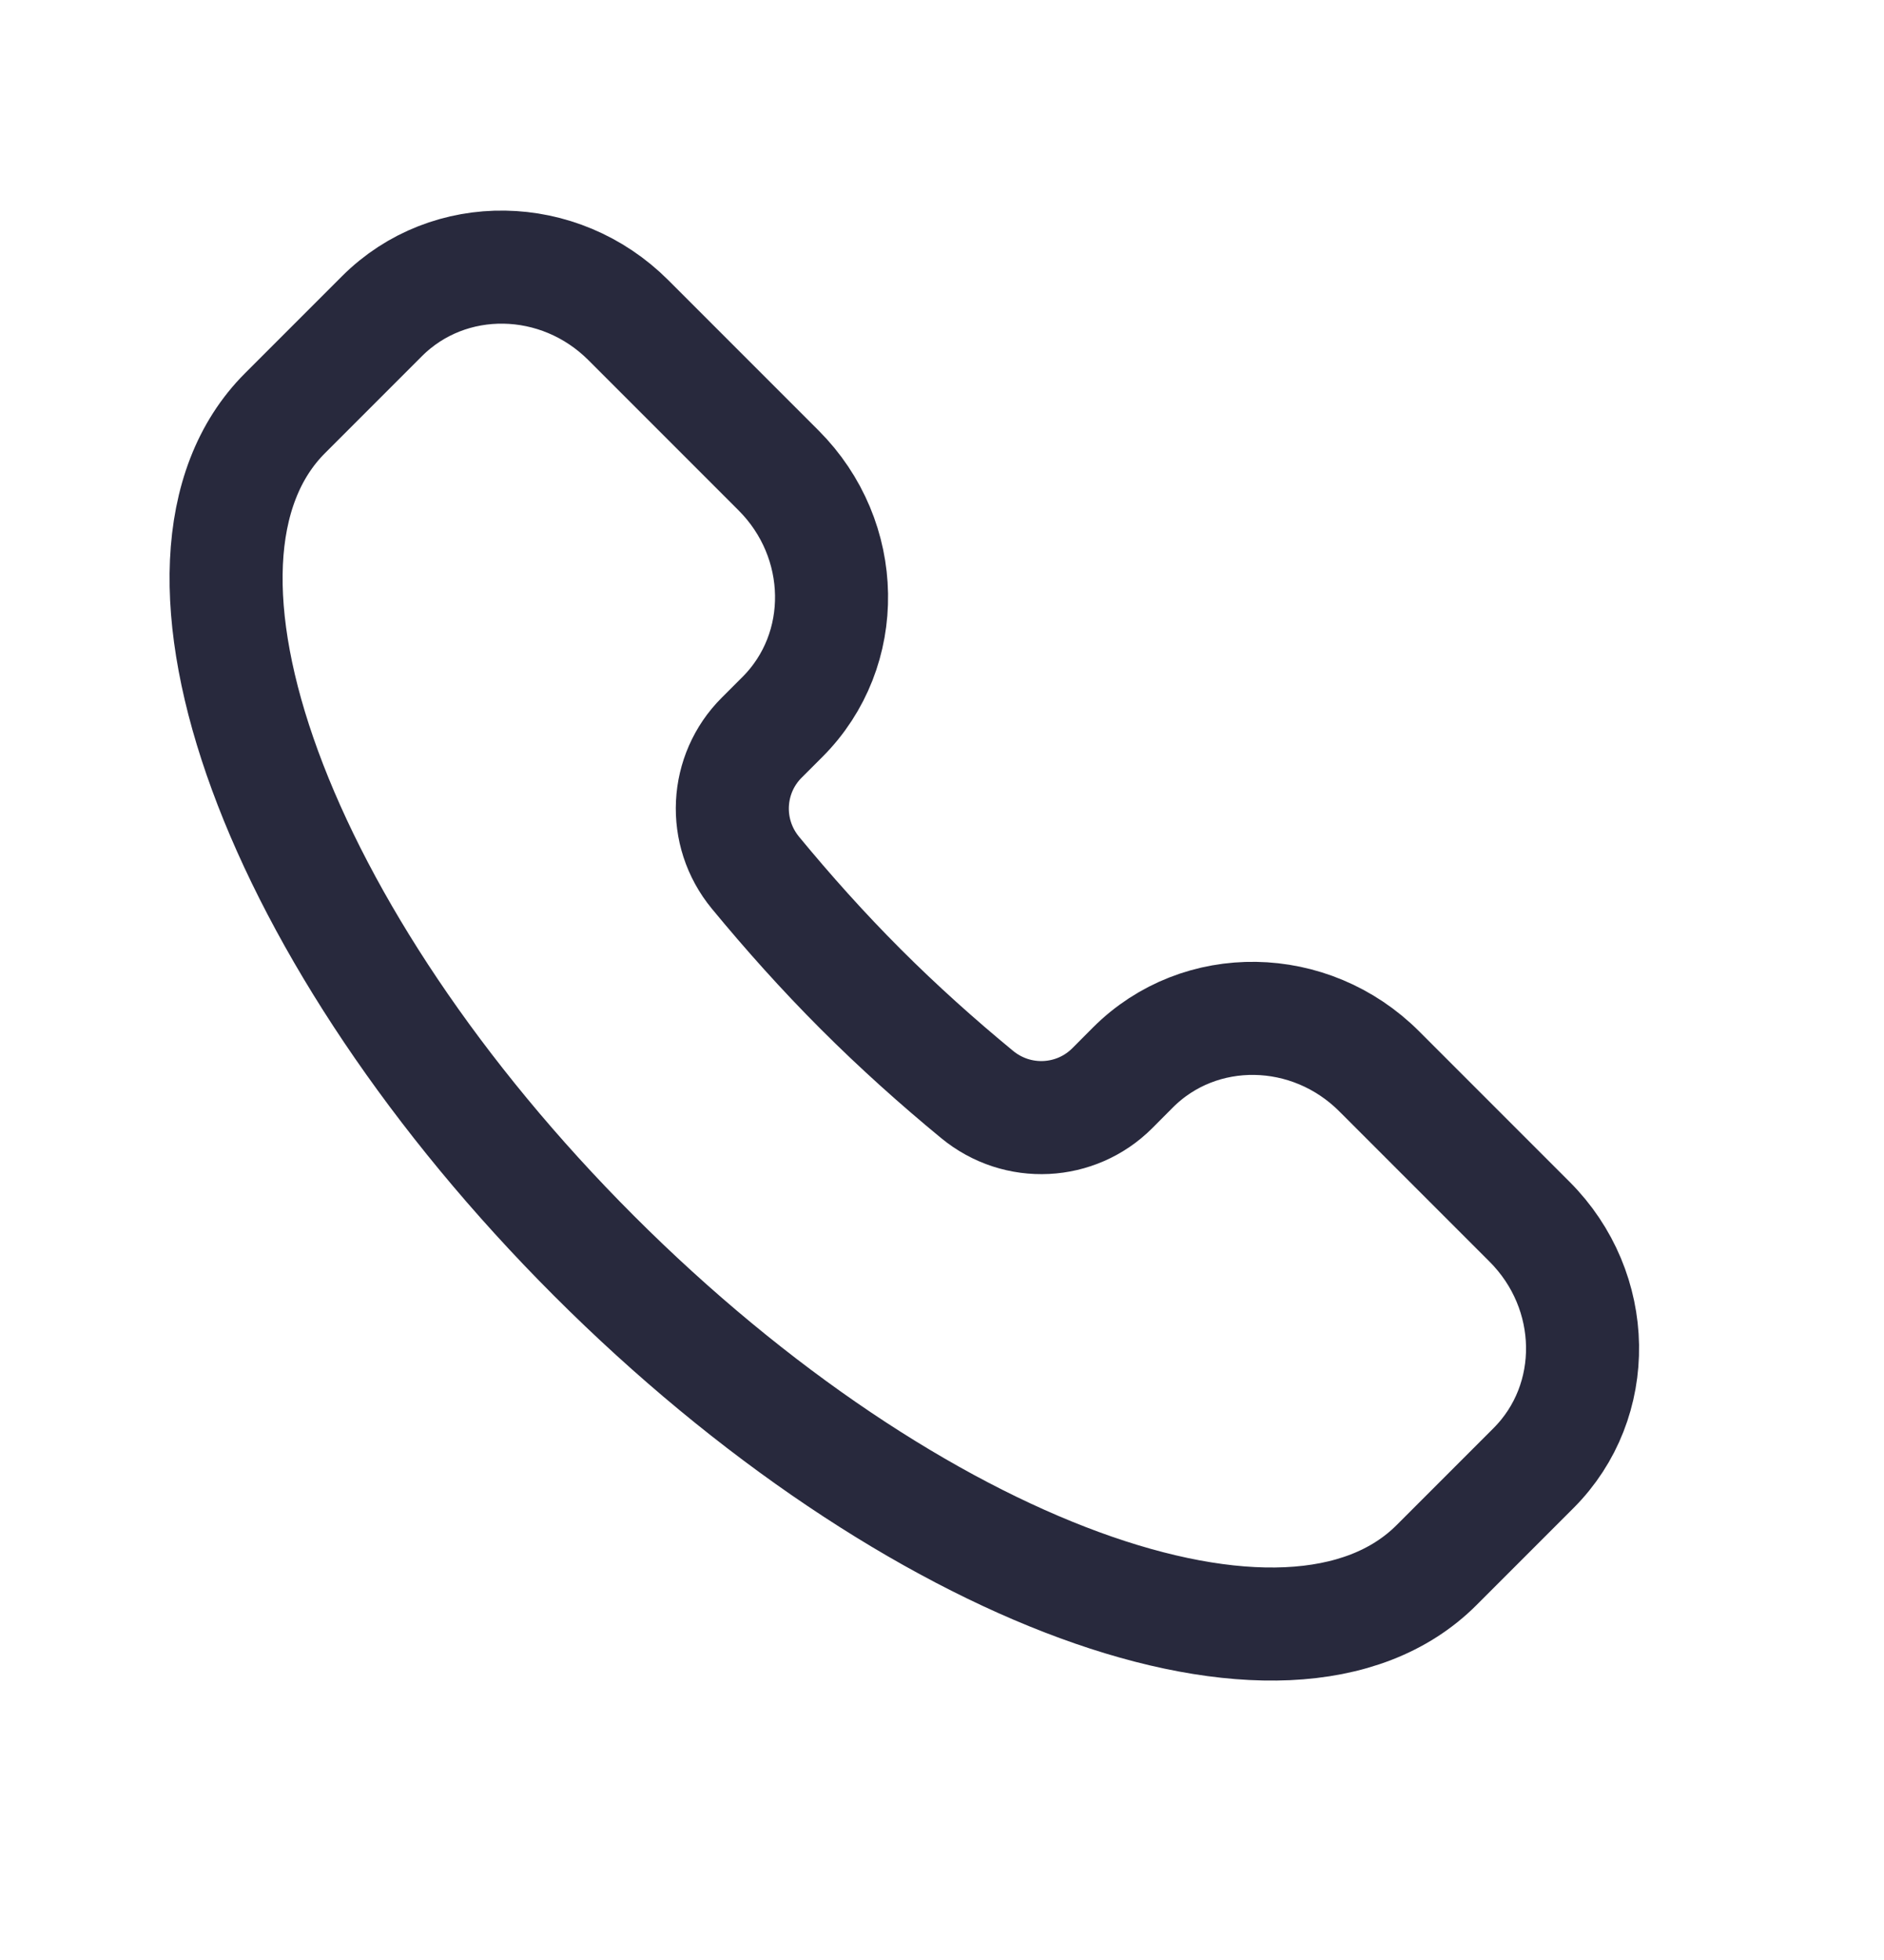 <svg width="25" height="26" viewBox="0 0 25 26" fill="none" xmlns="http://www.w3.org/2000/svg">
<path d="M19.062 20.762C17.108 22.716 12.103 20.88 7.883 16.66C3.664 12.441 1.827 7.436 3.782 5.481L5.068 4.195C5.957 3.306 7.421 3.33 8.338 4.247L10.331 6.24C11.248 7.157 11.272 8.621 10.383 9.51L10.107 9.786C9.627 10.265 9.58 11.039 10.026 11.579C10.456 12.1 10.919 12.619 11.422 13.122C11.924 13.624 12.443 14.088 12.964 14.517C13.504 14.963 14.278 14.916 14.758 14.437L15.034 14.16C15.922 13.272 17.386 13.295 18.303 14.213L20.296 16.206C21.214 17.123 21.237 18.587 20.349 19.475L19.062 20.762Z" stroke="#28293D" stroke-width="1.5"/>
</svg>
